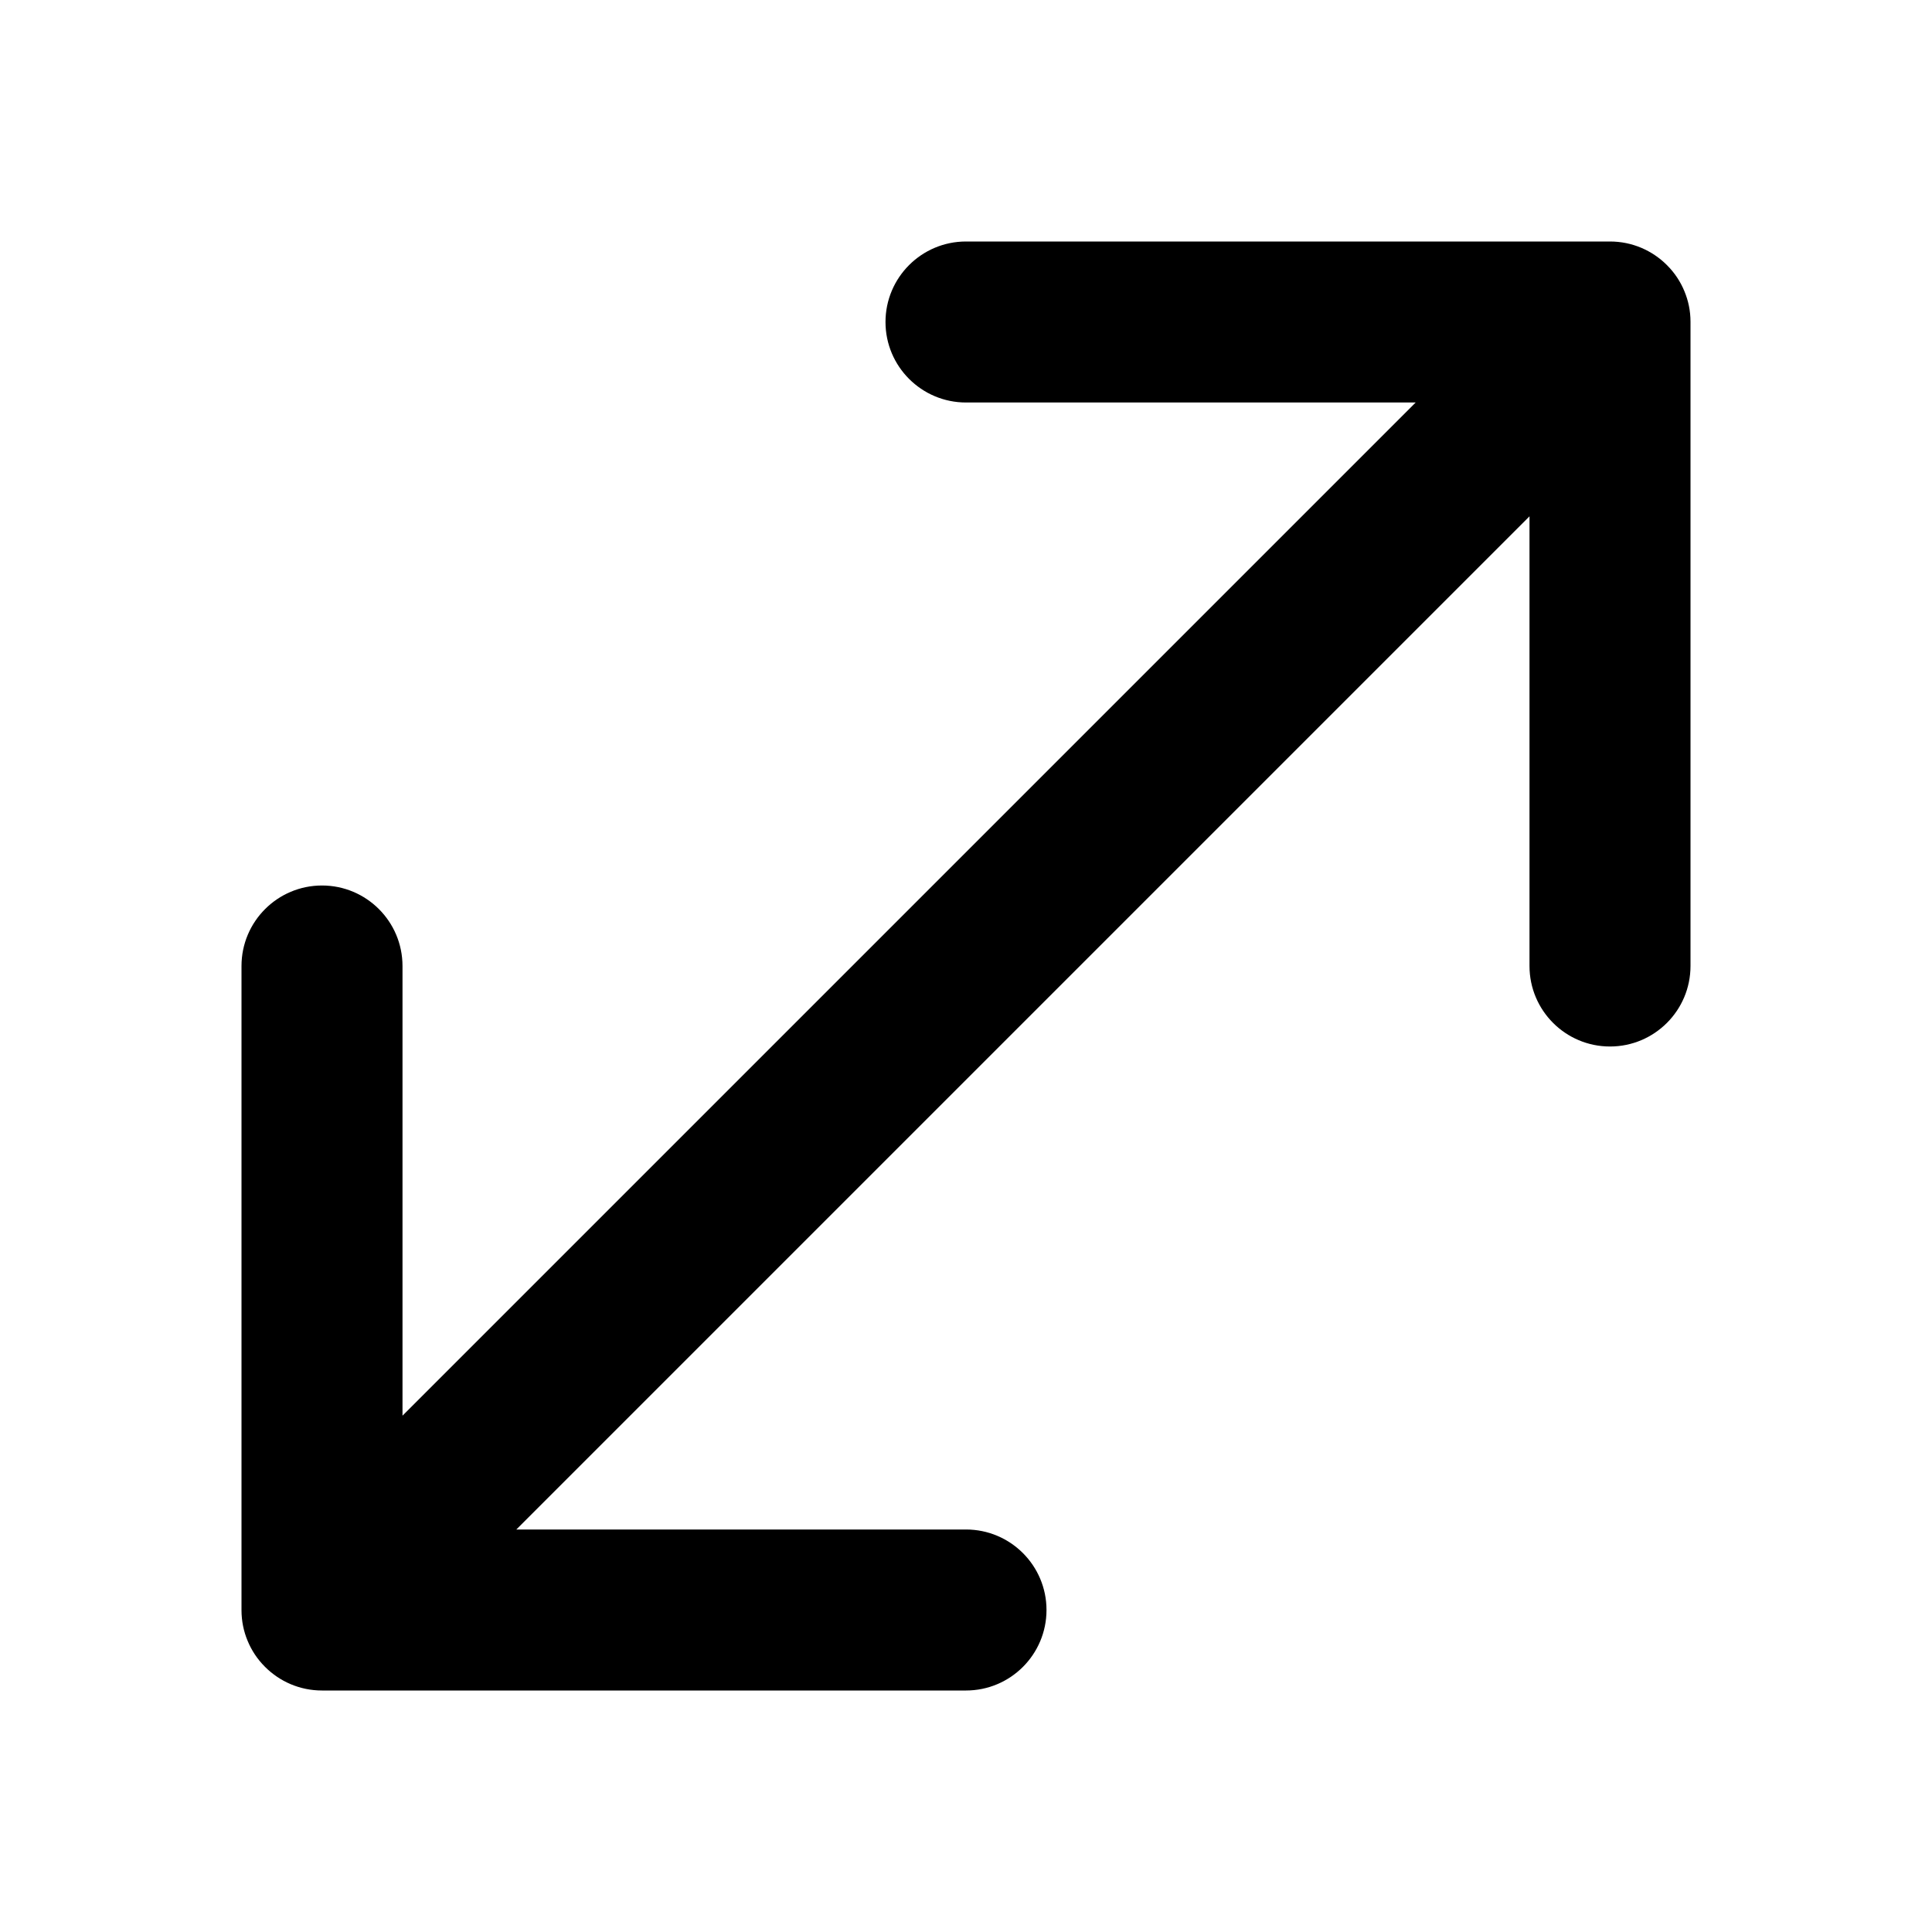 <svg width="24" height="24" viewBox="0 0 24 24" fill="none" xmlns="http://www.w3.org/2000/svg">
<path d="M21 3.997C21 3.862 20.973 3.734 20.924 3.617C20.876 3.5 20.804 3.39 20.709 3.295L20.705 3.291C20.524 3.111 20.275 3 20 3H12C11.448 3 11 3.448 11 4C11 4.552 11.448 5 12 5H17.586L5 17.586V12C5 11.448 4.552 11 4 11C3.448 11 3 11.448 3 12V19.999L3 20.003C3 20.137 3.027 20.266 3.076 20.383C3.124 20.5 3.196 20.61 3.291 20.705L3.295 20.709C3.476 20.889 3.725 21 4 21H12C12.552 21 13 20.552 13 20C13 19.448 12.552 19 12 19H6.414L19 6.414V12C19 12.552 19.448 13 20 13C20.552 13 21 12.552 21 12V4.001L21 3.997Z" fill="black"/>
</svg>
